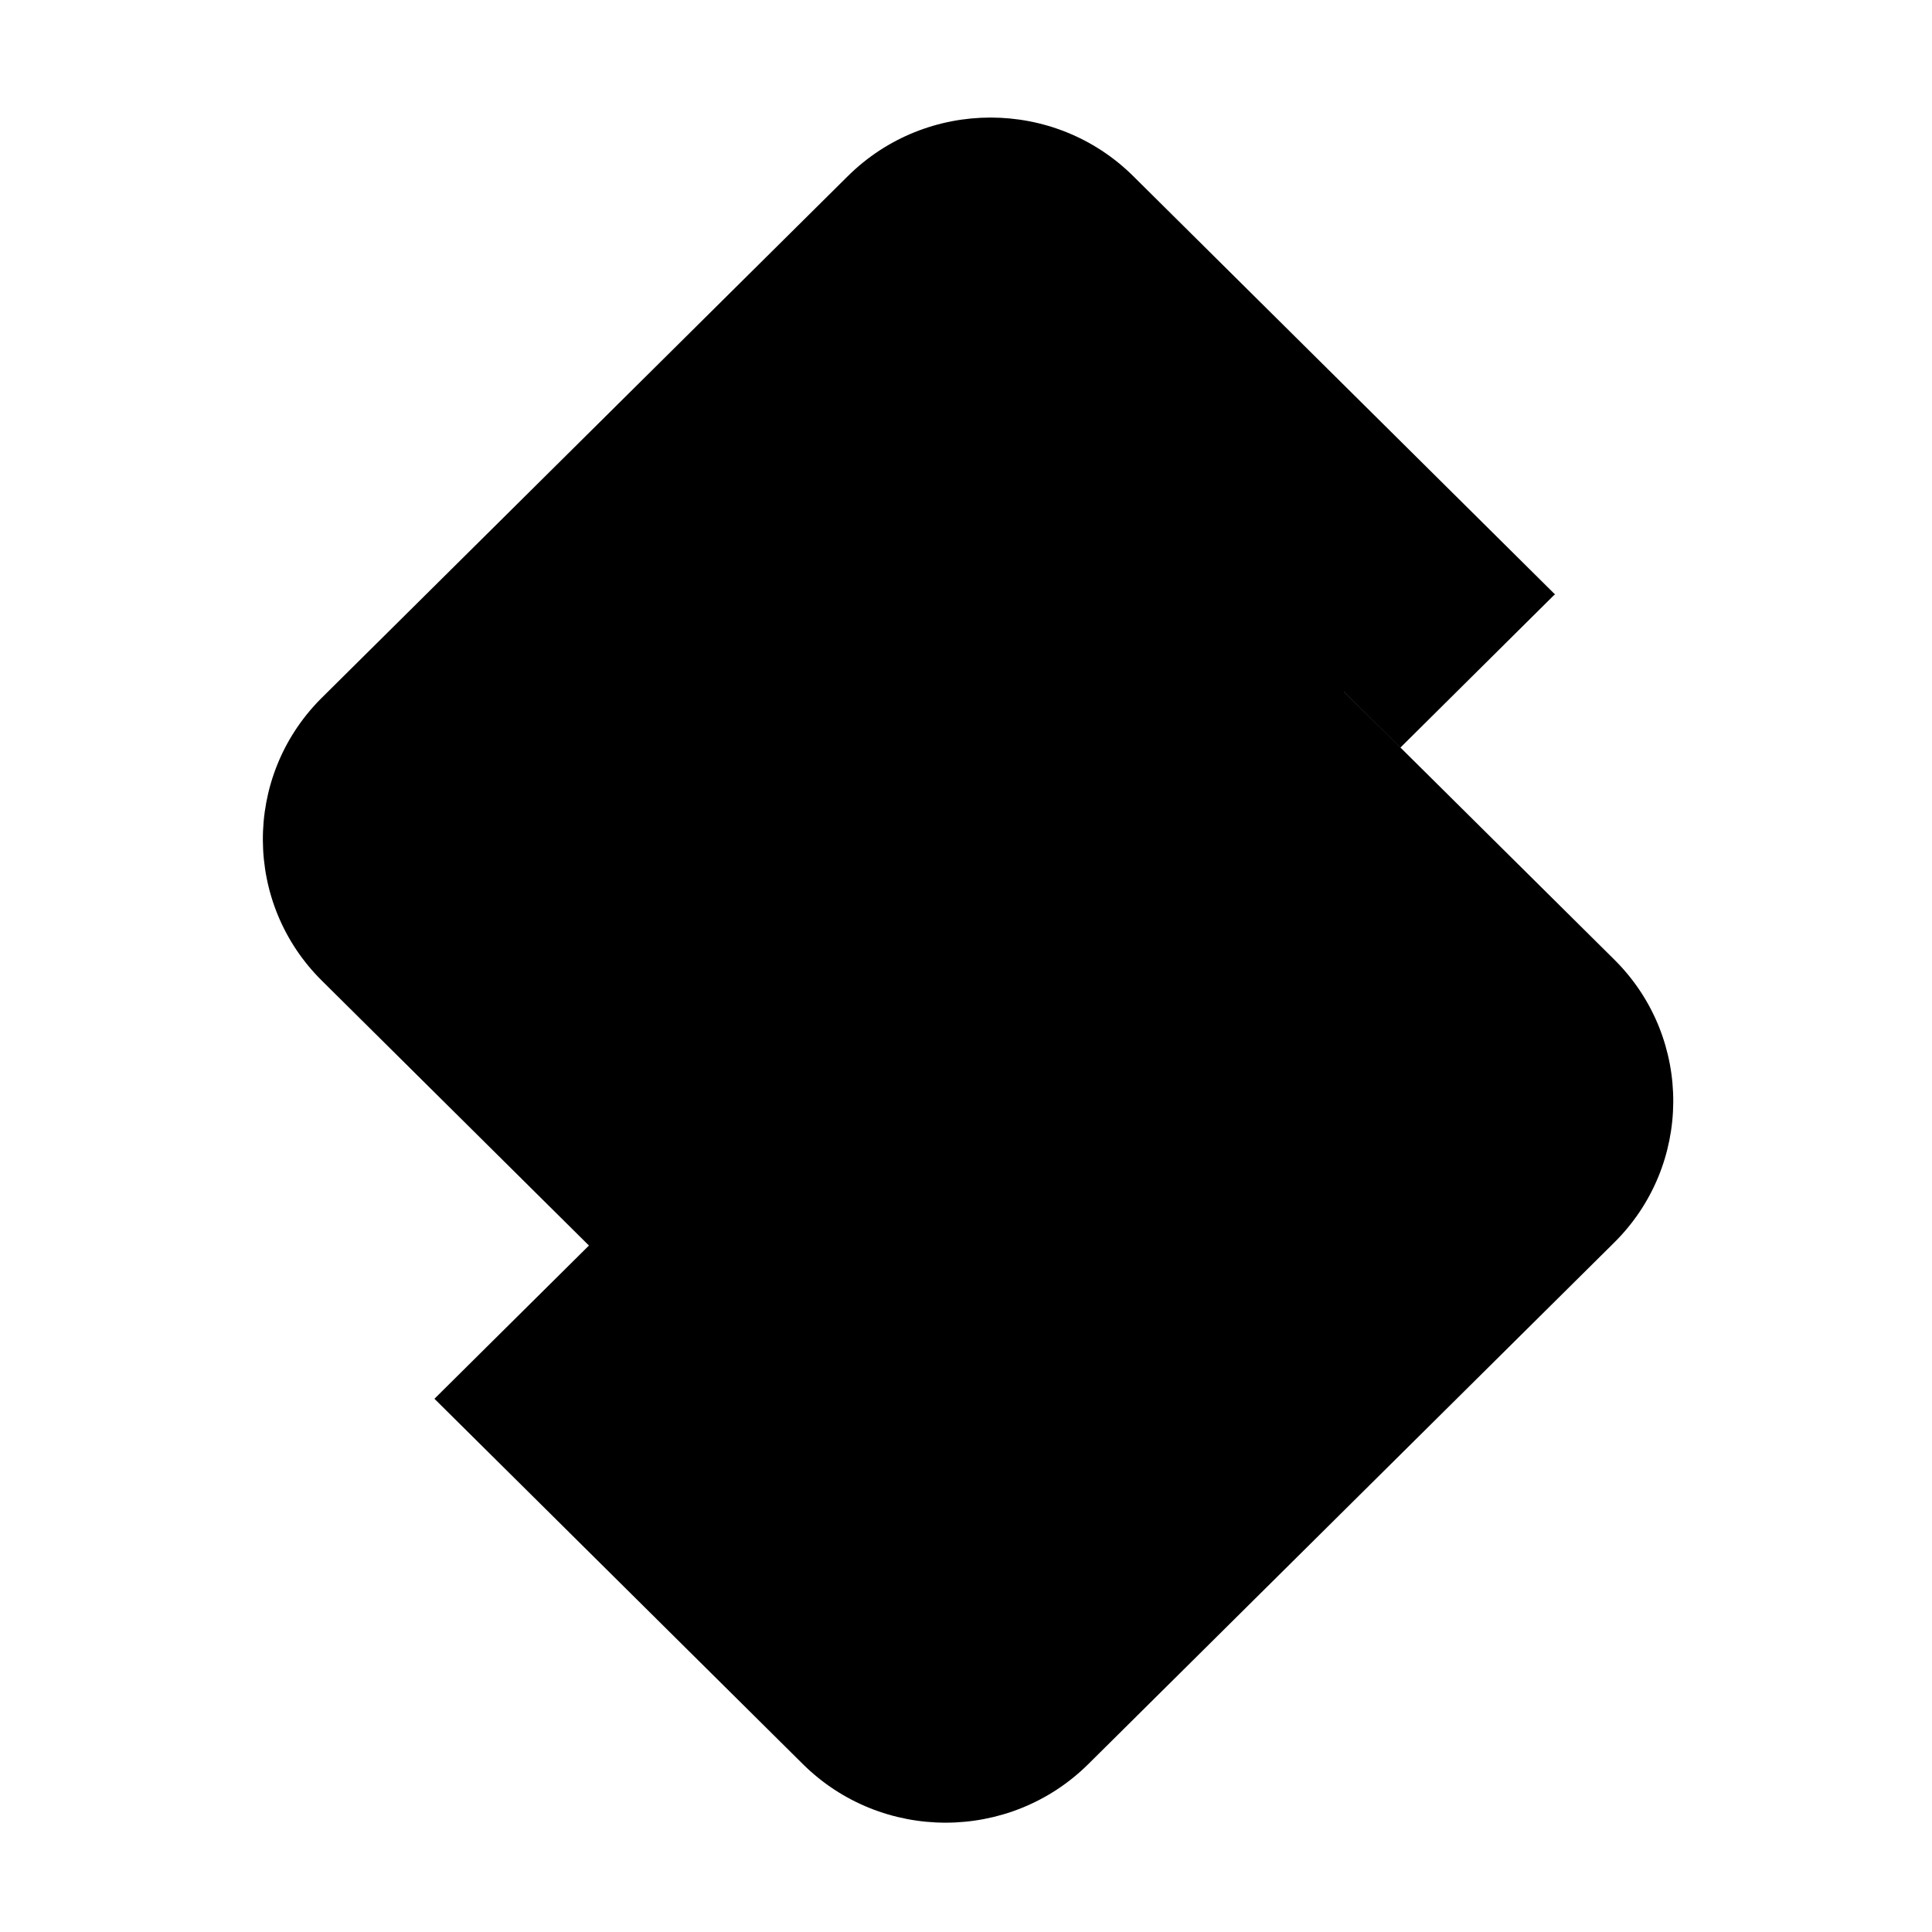 <svg xmlns="http://www.w3.org/2000/svg" viewBox="0 0 150 150"><defs><style>.cls-1{fill:currentColor;}.cls-2{fill:none;}.cls-3{fill:currentColor;}.cls-4{fill:currentColor;}</style></defs><g id="logosandtypes_com" image-rendering="logosandtypes_com"><path id="Layer_3" class="cls-2" d="M0,0H150V150H0V0Z"/><path class="cls-4" d="M57.74,108.62L25,76.15c-6.07-6-6.13-15.78-.13-21.86,.04-.04,.09-.09,.13-.13L65.82,13.68c6.12-6.07,16.05-6.07,22.17,0l32.74,32.47c-33.87,13.01-53.51,34.65-62.98,62.47h0Z"/><path class="cls-1" d="M33.73,108.6l28.6,28.36c6.12,6.07,16.05,6.07,22.17,0l40.82-40.48c6.07-6,6.13-15.79,.13-21.86-.04-.04-.09-.09-.13-.13l-28.6-28.36s-62.98,62.46-62.98,62.46Z"/><path class="cls-3" d="M120.72,46.14l-12,11.91-12-11.91h24.01Z"/></g></svg>
